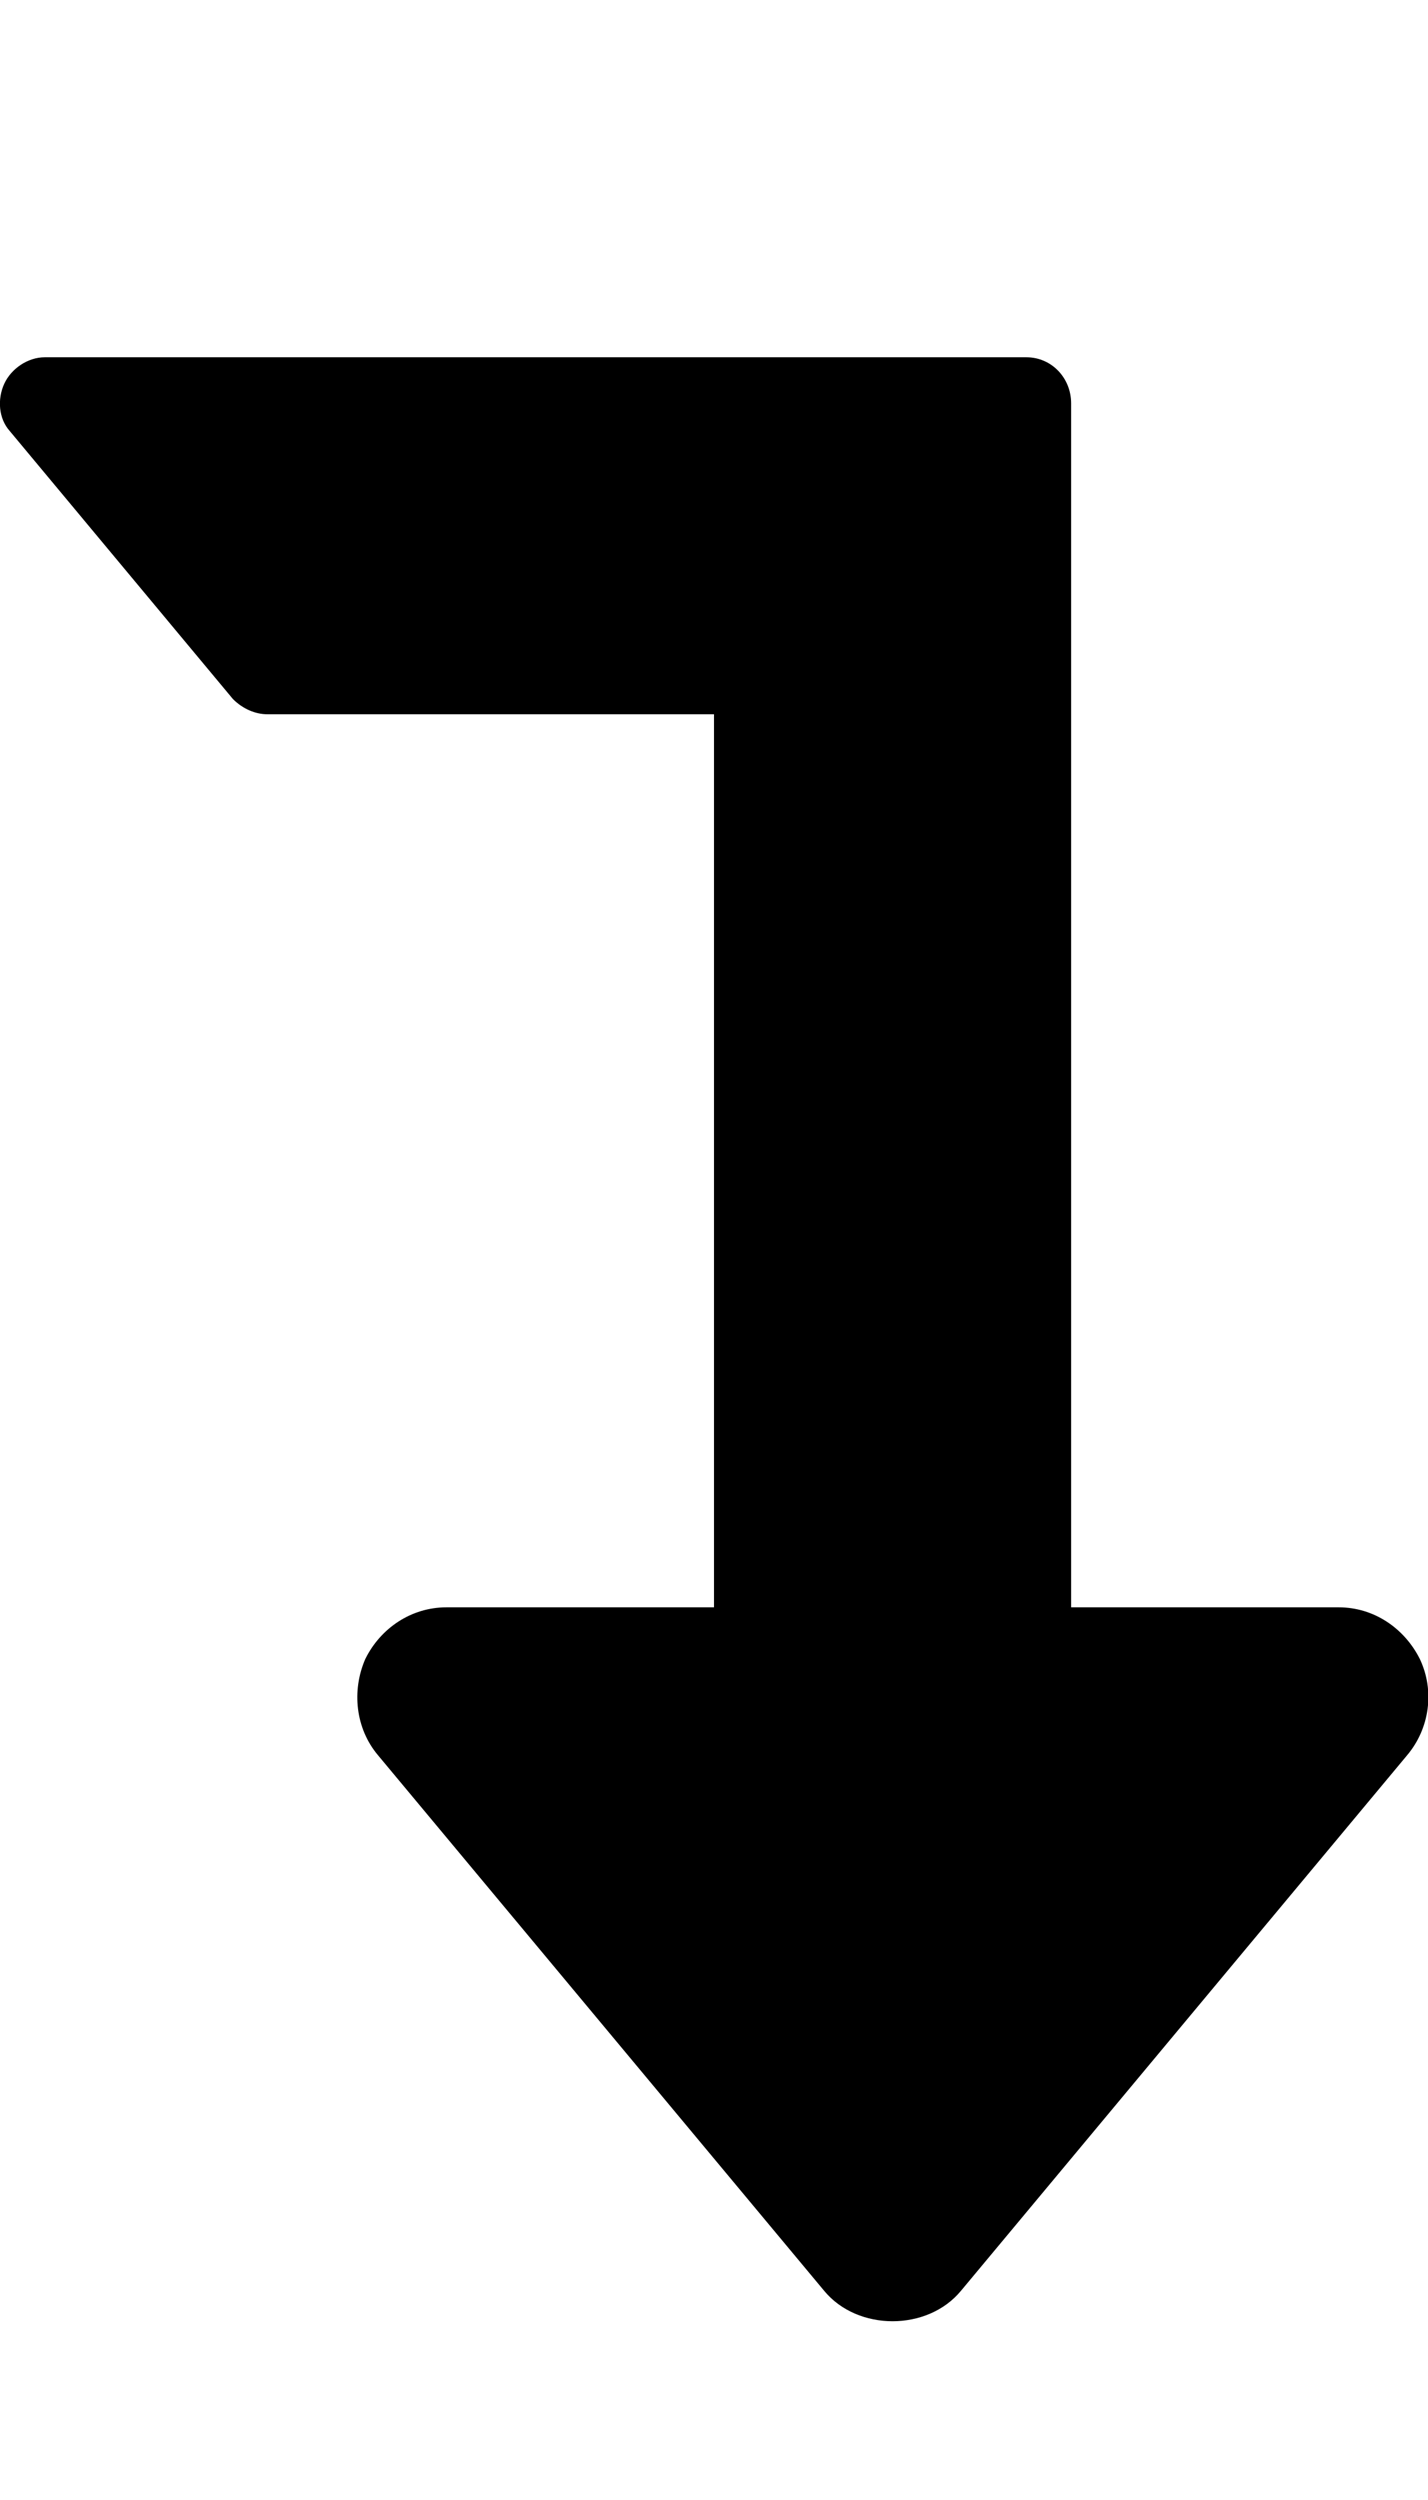 <svg height="1000" width="571.4" xmlns="http://www.w3.org/2000/svg"><path d="m17.9 142.9h392.8c10.1 0 17.9 8.3 17.9 18.4v481.6h107.1c14 0 26.2 8.3 32.4 20.6 6.1 12.8 3.9 27.9-5 38.5l-178.6 214.3c-13.4 16.2-41.3 16.2-54.7 0l-178.6-214.3c-8.9-10.6-10.6-25.7-5-38.5 6.1-12.3 18.4-20.6 32.4-20.6h107.1v-357.2h-178.6c-5 0-10-2.2-13.9-6.1l-89.3-107.2c-4.5-5-5-12.8-2.2-18.9s9.5-10.6 16.2-10.6z" /></svg>